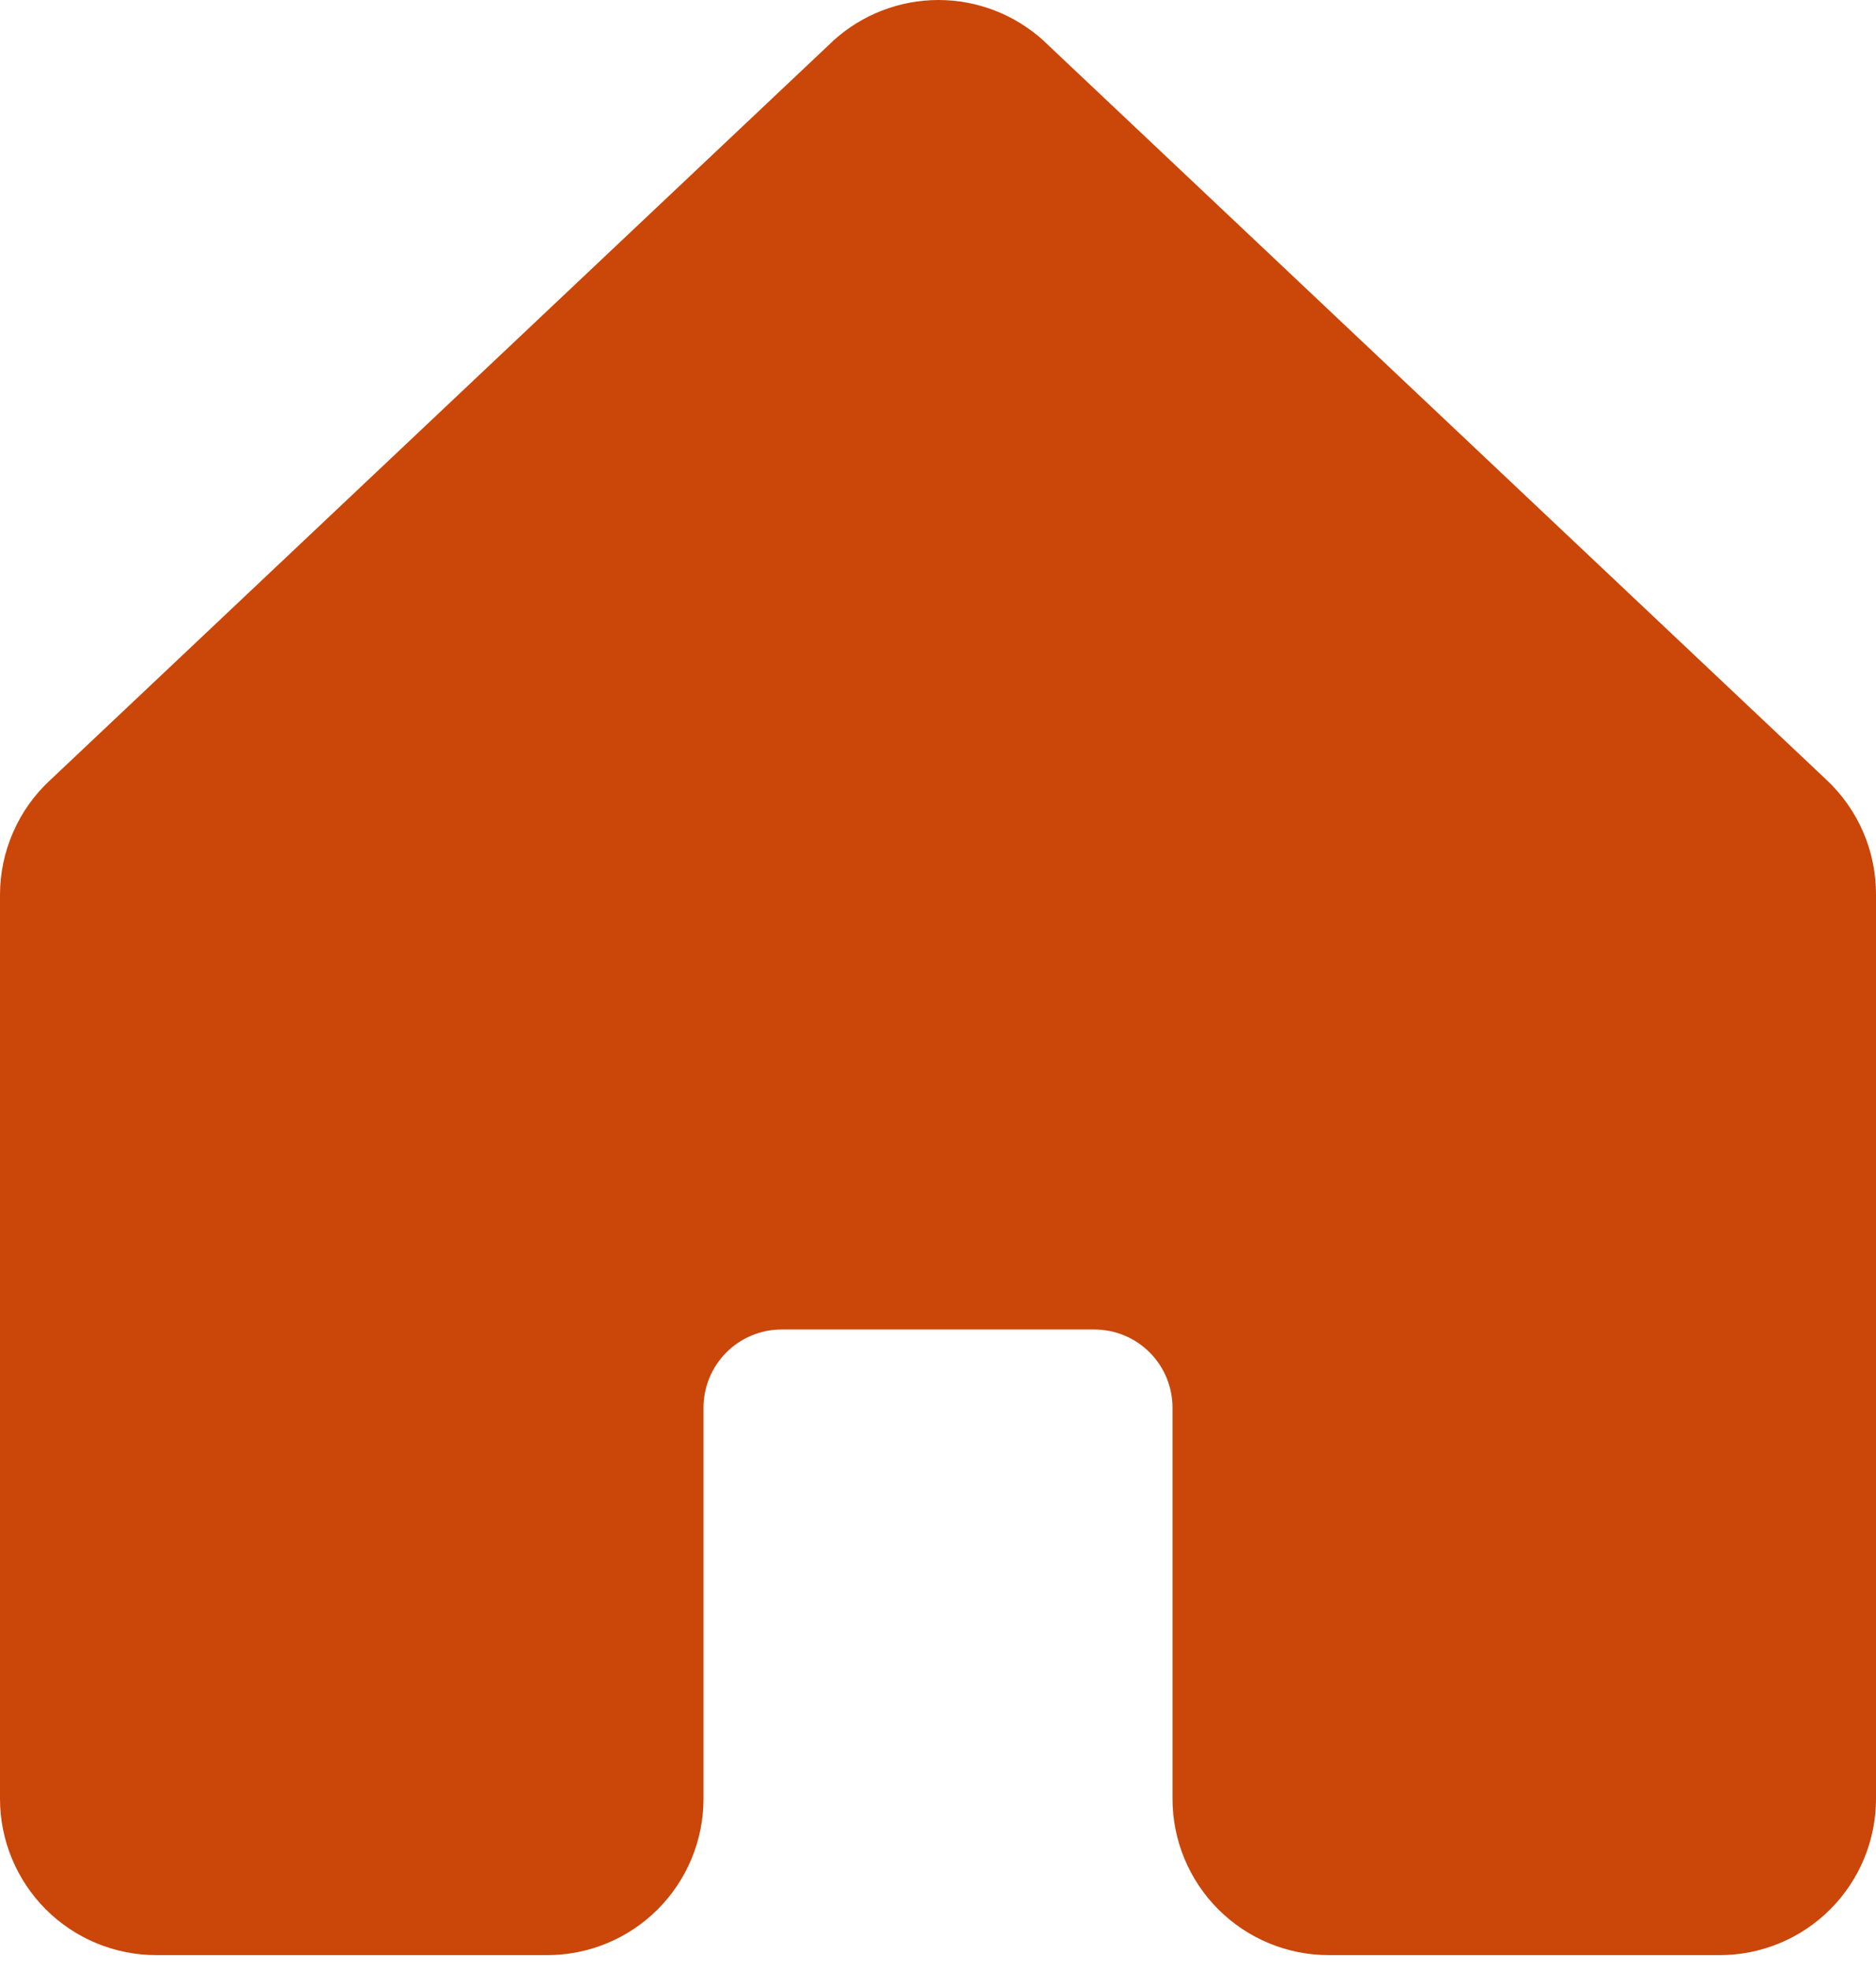 <svg width="20" height="21" viewBox="0 0 20 21" fill="none" xmlns="http://www.w3.org/2000/svg">
<path d="M20 9.535V19.165C20 19.607 19.824 20.031 19.512 20.343C19.199 20.656 18.775 20.831 18.333 20.831H14.167C13.725 20.831 13.301 20.656 12.988 20.343C12.676 20.031 12.5 19.607 12.5 19.165V14.998C12.5 14.777 12.412 14.565 12.256 14.409C12.1 14.253 11.888 14.165 11.667 14.165H8.333C8.112 14.165 7.9 14.253 7.744 14.409C7.588 14.565 7.5 14.777 7.5 14.998V19.165C7.5 19.607 7.324 20.031 7.012 20.343C6.699 20.656 6.275 20.831 5.833 20.831H1.667C1.225 20.831 0.801 20.656 0.488 20.343C0.176 20.031 1.92581e-08 19.607 1.92581e-08 19.165V9.535C-3.50446e-05 9.304 0.048 9.076 0.141 8.865C0.233 8.653 0.369 8.464 0.539 8.308L8.872 0.445L8.883 0.434C9.19 0.155 9.59 0 10.005 0C10.419 0 10.819 0.155 11.126 0.434C11.13 0.438 11.133 0.442 11.137 0.445L19.471 8.308C19.639 8.465 19.773 8.655 19.864 8.866C19.955 9.077 20.001 9.305 20 9.535Z" fill="#CB4609"/>
</svg>
